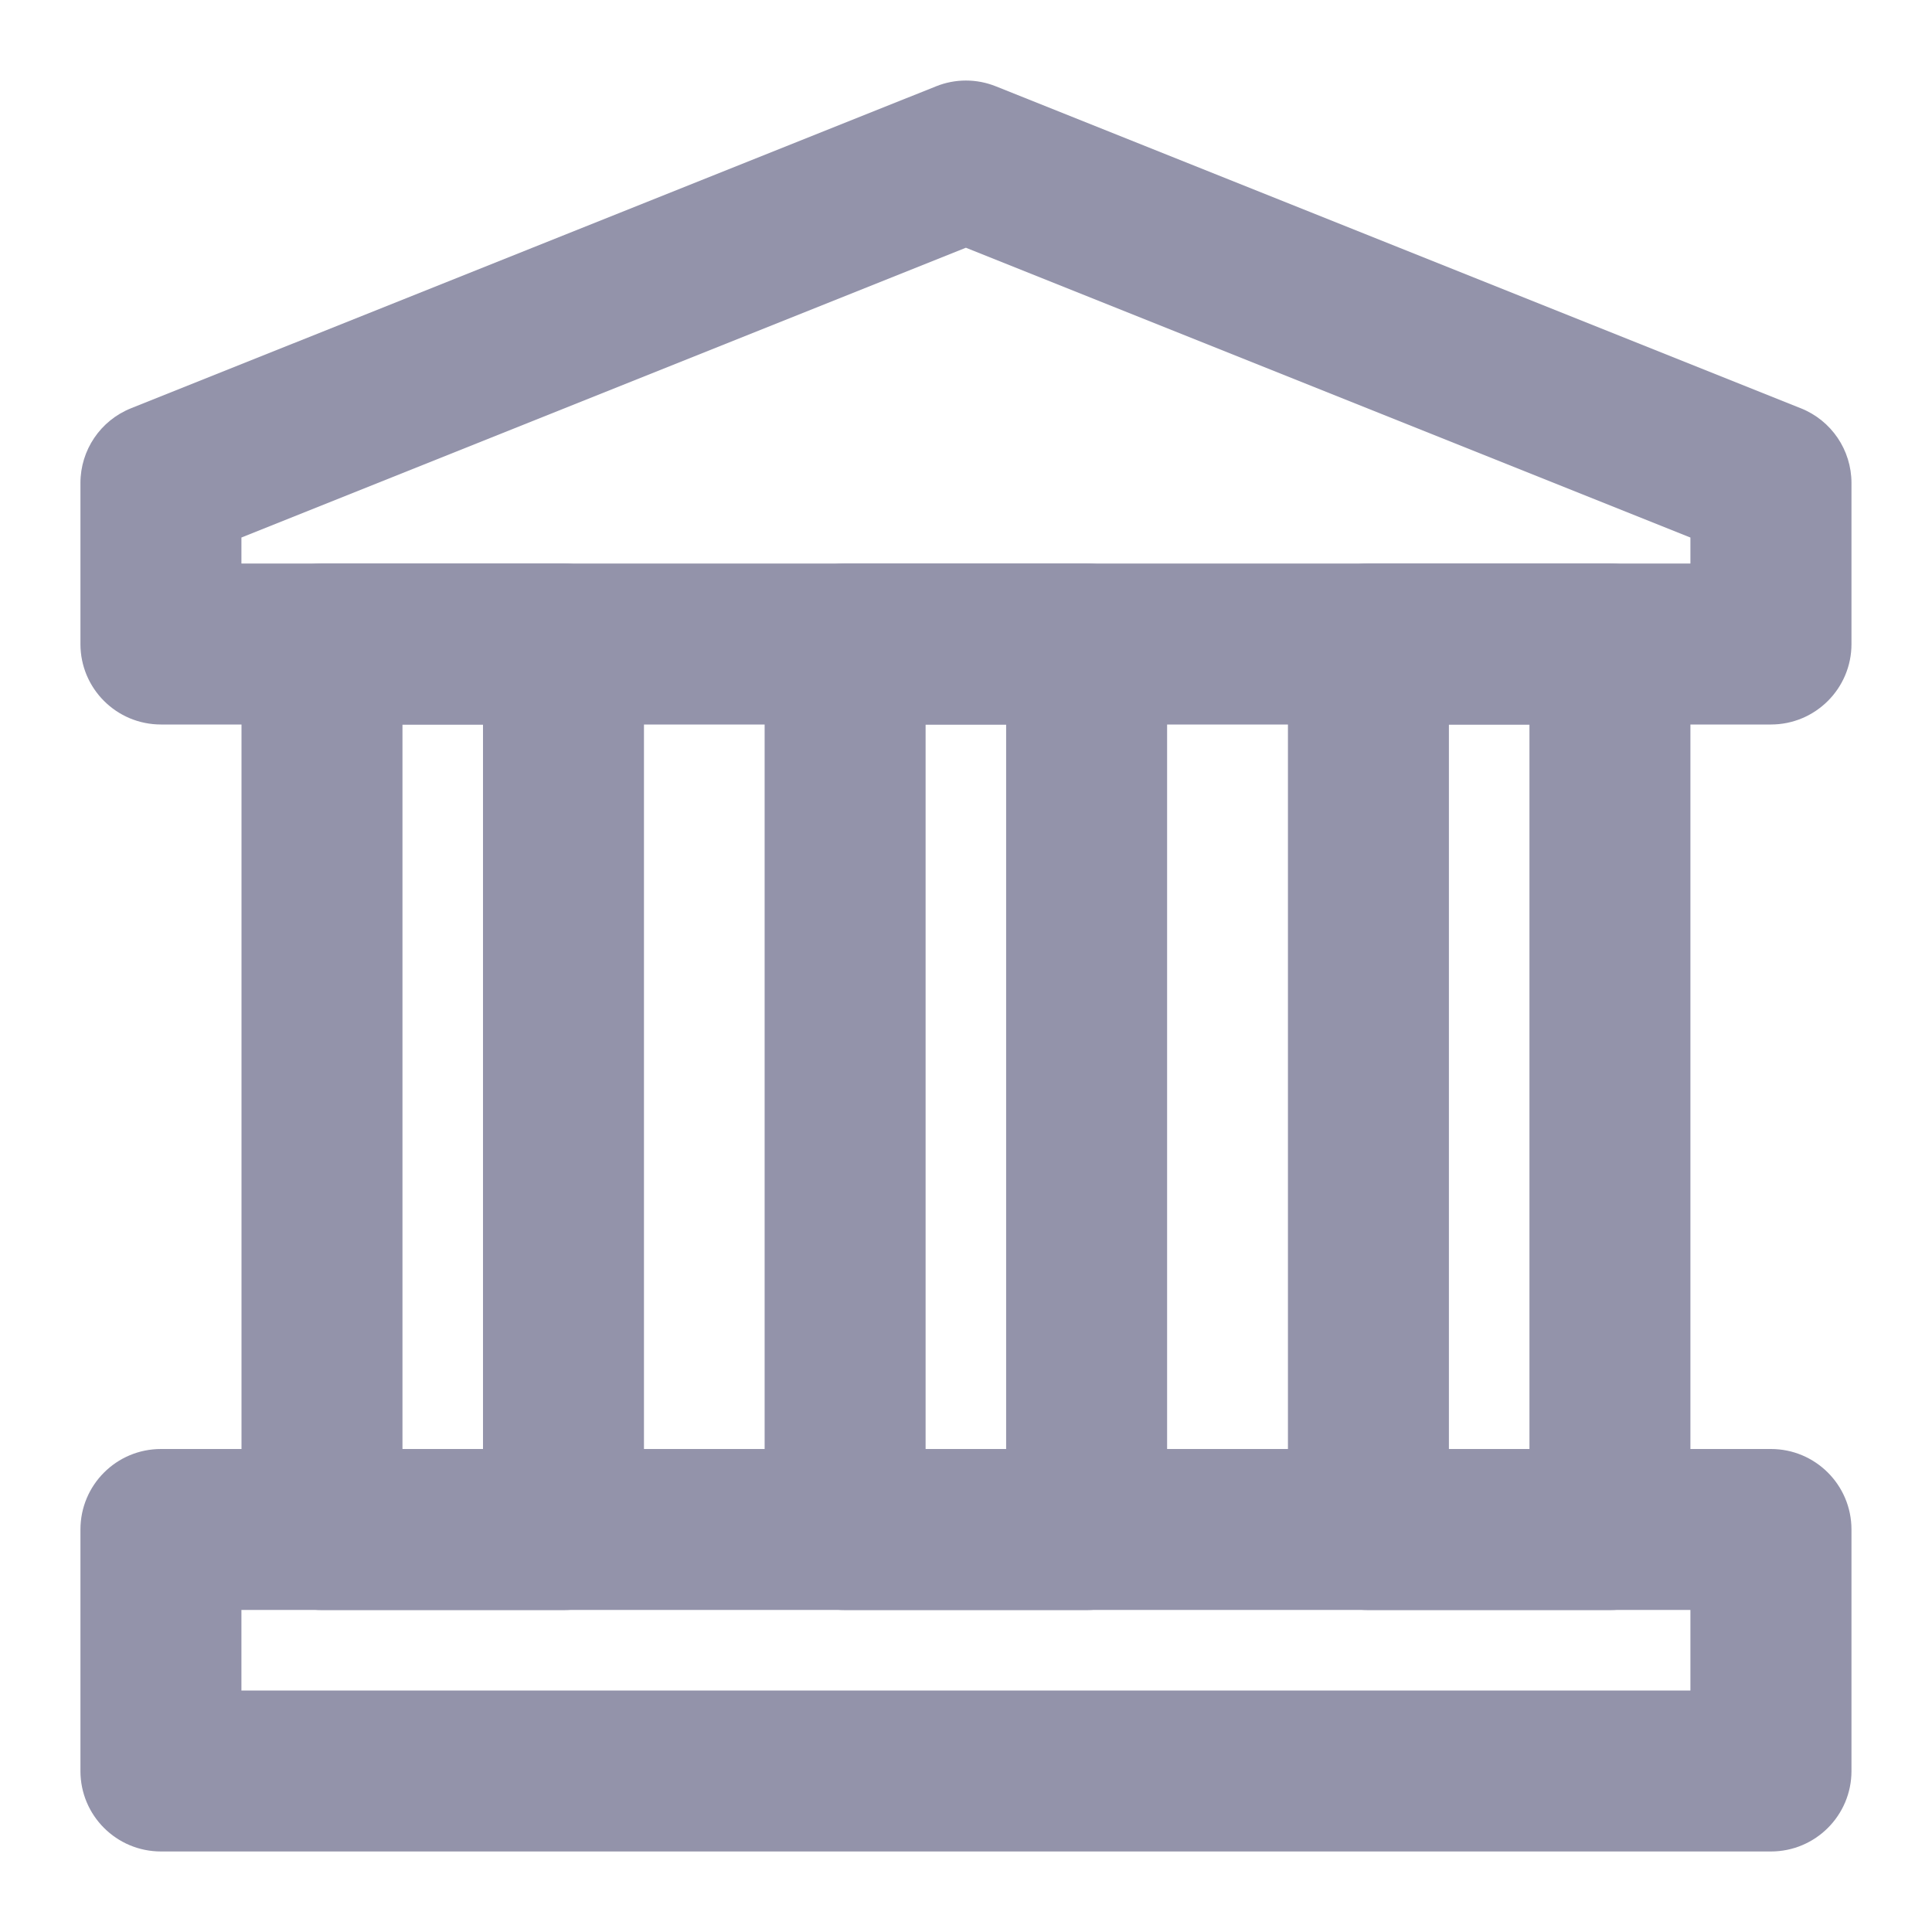  <svg className="profile_option_icon tab-title" width="22" height="22" viewBox="0 0 22 22" fill="none" xmlns="http://www.w3.org/2000/svg">
    <path fill-rule="evenodd" clip-rule="evenodd" d="M0.916 17.417C0.916 16.91 1.326 16.5 1.833 16.5H20.166C20.672 16.5 21.083 16.91 21.083 17.417V20.167C21.083 20.673 20.672 21.083 20.166 21.083H1.833C1.326 21.083 0.916 20.673 0.916 20.167V17.417ZM2.749 18.333V19.25H19.249V18.333H2.749Z" fill="#9393AA" />
    <path fill-rule="evenodd" clip-rule="evenodd" d="M14.666 7.334C14.666 6.827 15.076 6.417 15.583 6.417H18.333C18.839 6.417 19.249 6.827 19.249 7.334V17.417C19.249 17.923 18.839 18.334 18.333 18.334H15.583C15.076 18.334 14.666 17.923 14.666 17.417V7.334ZM16.499 8.25V16.5H17.416V8.25H16.499Z" fill="#9393AA" />
    <path fill-rule="evenodd" clip-rule="evenodd" d="M8.707 7.334C8.707 6.827 9.117 6.417 9.624 6.417H12.374C12.88 6.417 13.29 6.827 13.29 7.334V17.417C13.29 17.923 12.88 18.334 12.374 18.334H9.624C9.117 18.334 8.707 17.923 8.707 17.417V7.334ZM10.54 8.25V16.5H11.457V8.25H10.54Z" fill="#9393AA" />
    <path fill-rule="evenodd" clip-rule="evenodd" d="M2.75 7.334C2.75 6.827 3.16 6.417 3.667 6.417H6.417C6.923 6.417 7.333 6.827 7.333 7.334V17.417C7.333 17.923 6.923 18.334 6.417 18.334H3.667C3.16 18.334 2.75 17.923 2.75 17.417V7.334ZM4.583 8.25V16.5H5.5V8.25H4.583Z" fill="#9393AA" />
    <path fill-rule="evenodd" clip-rule="evenodd" d="M10.659 0.983C10.877 0.895 11.121 0.895 11.34 0.983L20.506 4.649C20.855 4.788 21.083 5.125 21.083 5.5V7.334C21.083 7.84 20.672 8.25 20.166 8.25H1.833C1.326 8.25 0.916 7.84 0.916 7.334V5.5C0.916 5.125 1.144 4.788 1.492 4.649L10.659 0.983ZM2.749 6.121V6.417H19.249V6.121L10.999 2.821L2.749 6.121Z" fill="#9393AA" />
</svg>
